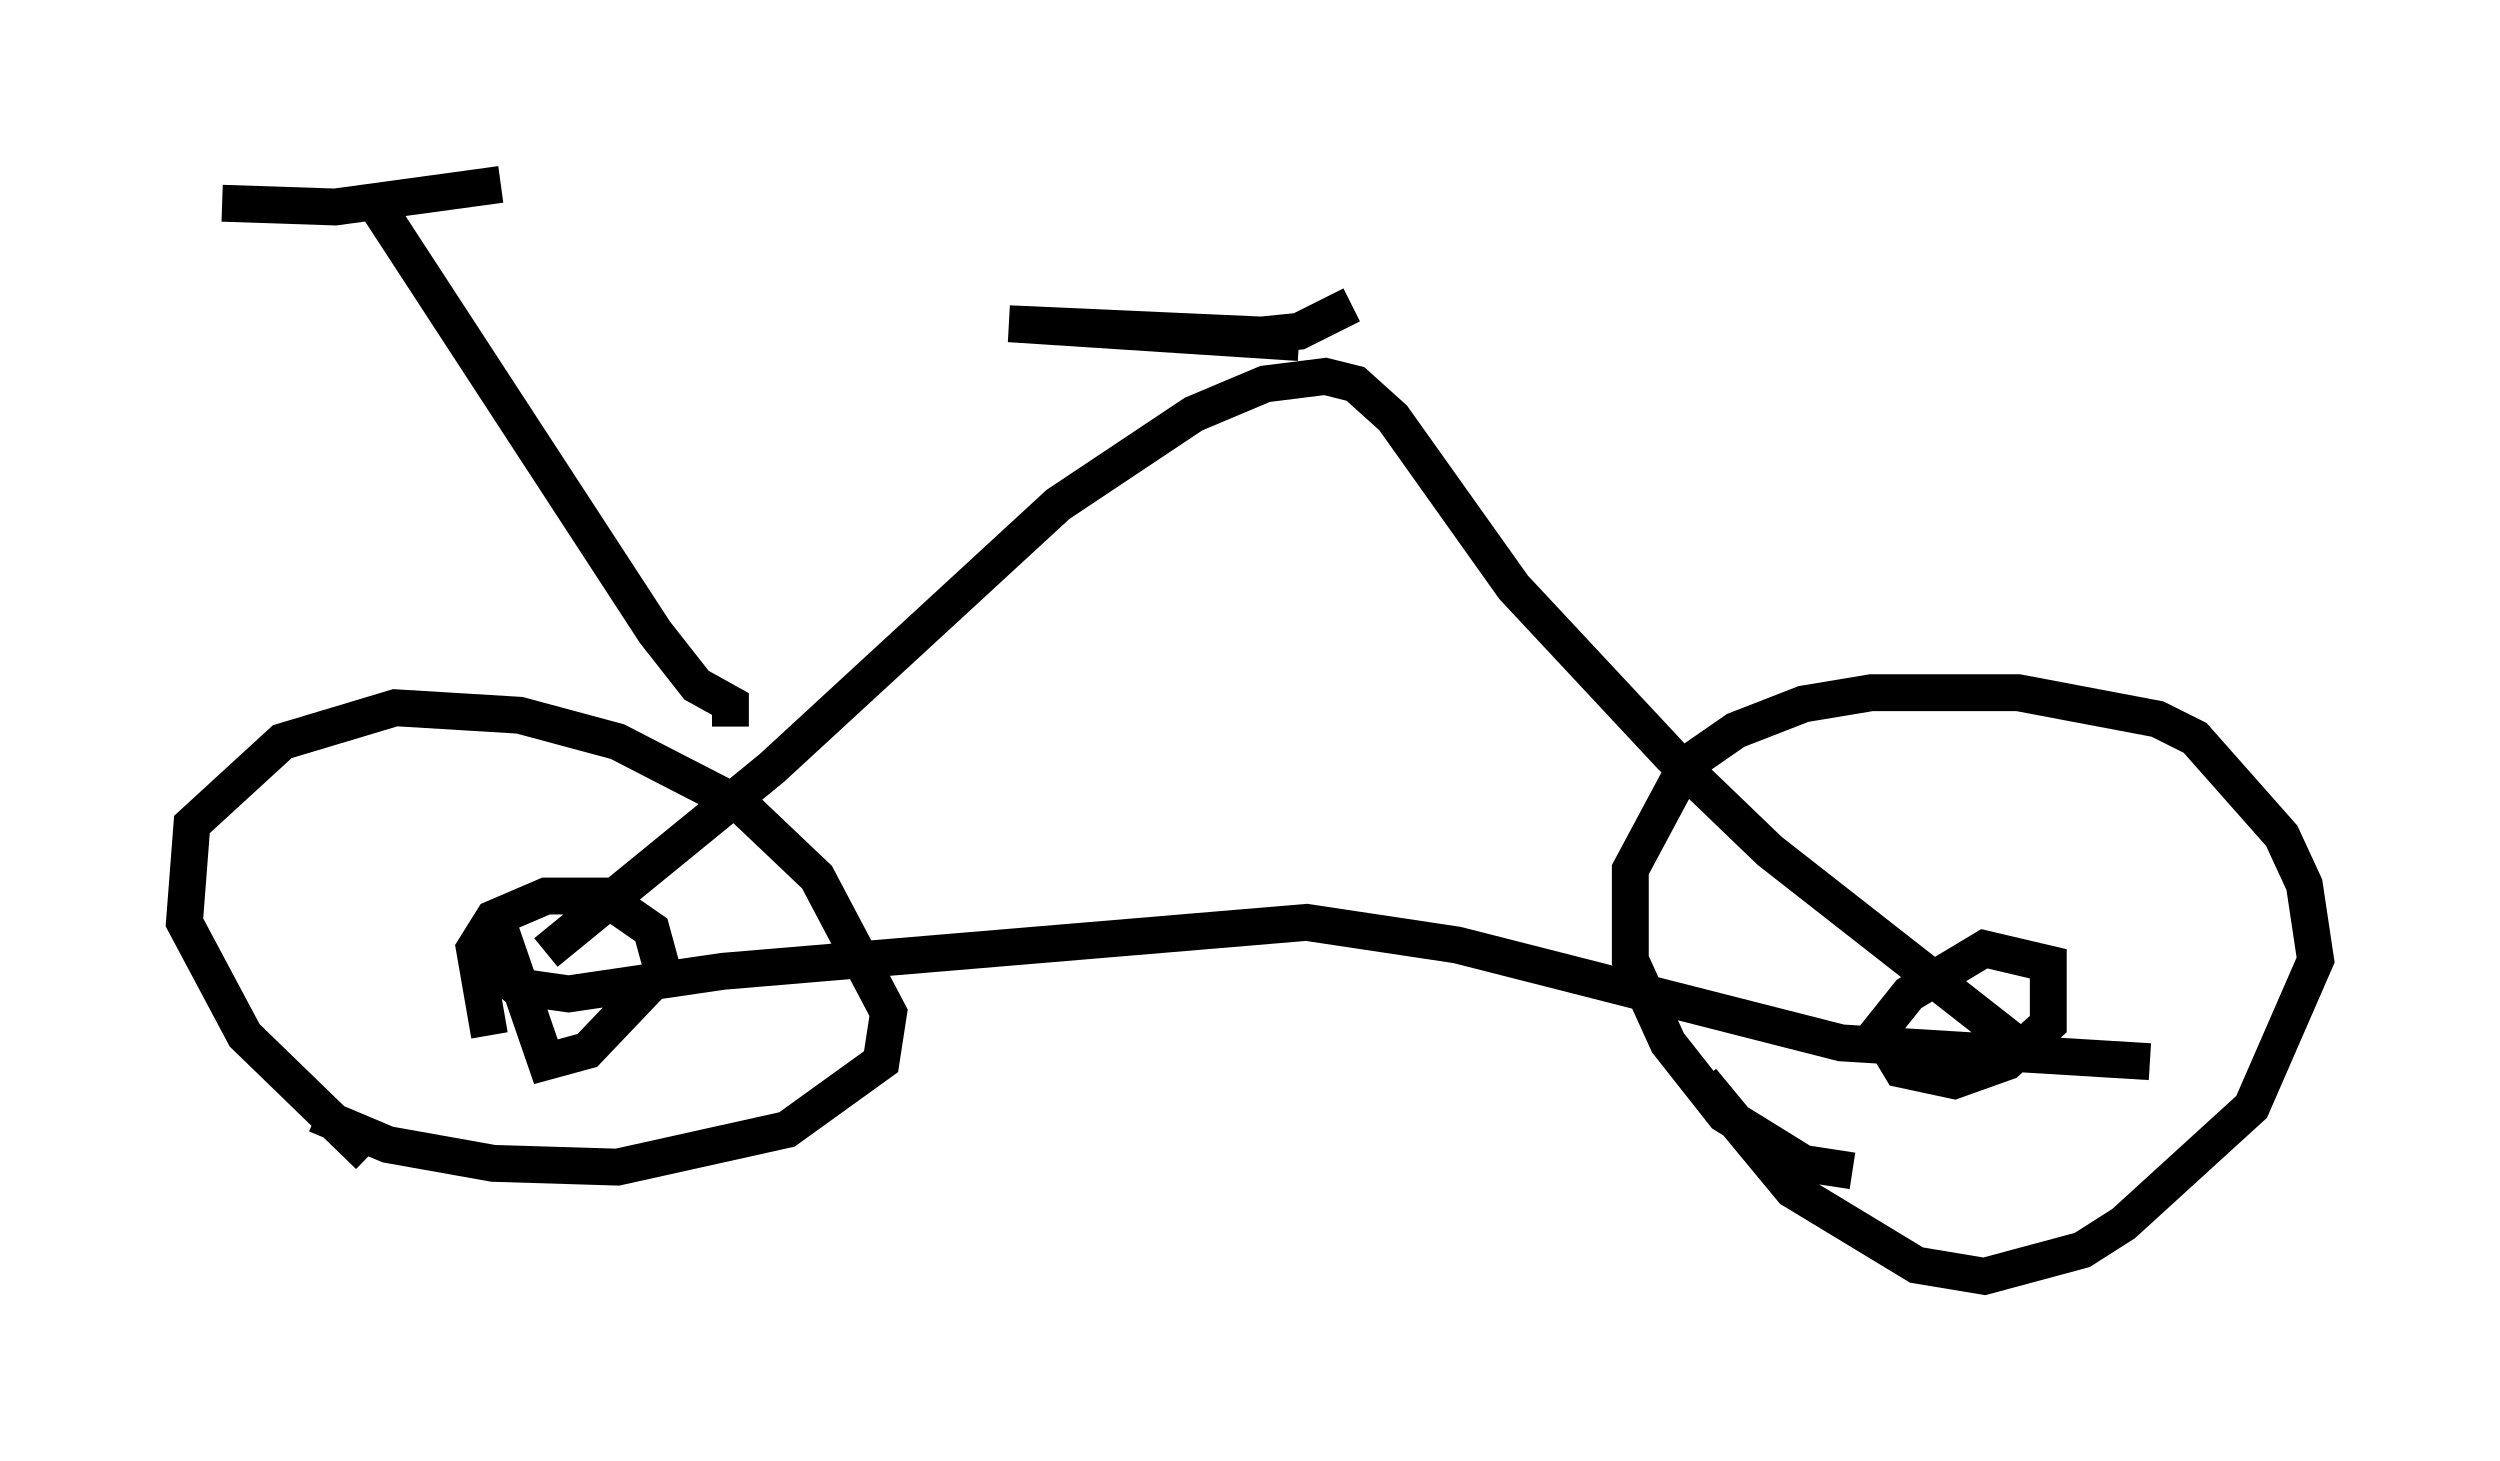 <?xml version="1.0" encoding="utf-8" ?>
<svg baseProfile="full" height="39.604" version="1.1" width="67.78" xmlns="http://www.w3.org/2000/svg" xmlns:ev="http://www.w3.org/2001/xml-events" xmlns:xlink="http://www.w3.org/1999/xlink"><defs /><rect fill="white" height="39.604" width="67.78" x="0" y="0" /><path d="M12.554, 31.95 m-2.552, -0.613 l-3.369, -3.267 -1.633, -3.063 l0.204, -2.654 2.45, -2.246 l3.063, -0.919 3.369, 0.204 l2.654, 0.715 3.369, 1.735 l2.042, 1.94 1.94, 3.675 l-0.204, 1.327 -2.552, 1.838 l-4.594, 1.021 -3.369, -0.102 l-2.858, -0.51 -1.94, -0.817 m41.65, 1.531 l-1.327, -0.204 -2.144, -1.327 l-1.531, -1.94 -1.021, -2.246 l0.0, -2.45 1.531, -2.858 l1.327, -0.919 1.838, -0.715 l1.838, -0.306 3.981, 0.0 l3.777, 0.715 1.021, 0.51 l2.348, 2.654 0.613, 1.327 l0.306, 2.042 -1.735, 3.981 l-3.471, 3.165 -1.123, 0.715 l-2.654, 0.715 -1.838, -0.306 l-3.369, -2.042 -2.45, -2.96 m4.39, -0.817 l1.225, -1.531 2.042, -1.225 l1.735, 0.408 0.0, 1.633 l-1.123, 1.021 -1.429, 0.51 l-1.429, -0.306 -0.306, -0.51 m-37.975, -0.408 l-0.408, -2.348 0.51, -0.817 l1.429, -0.613 1.531, 0.0 l1.327, 0.919 0.306, 1.123 l-2.042, 2.144 -1.123, 0.306 l-1.021, -2.96 -0.306, 0.51 l0.51, 0.408 1.429, 0.204 l4.185, -0.613 15.823, -1.327 l4.083, 0.613 10.413, 2.654 l8.371, 0.51 m-43.488, -2.96 l6.125, -5.002 7.758, -7.146 l3.675, -2.45 1.94, -0.817 l1.633, -0.204 0.817, 0.204 l1.021, 0.919 3.267, 4.594 l4.288, 4.594 2.654, 2.552 l7.044, 5.513 m-18.375, -20.315 l-1.429, 0.715 -1.021, 0.102 l-6.84, -0.306 7.861, 0.51 m-15.415, 10.413 l0.0, -0.613 -0.919, -0.51 l-1.123, -1.429 -7.656, -11.74 m-4.083, 0.102 l3.063, 0.102 4.492, -0.613 " fill="none" stroke="black" stroke-width="1" /></svg>